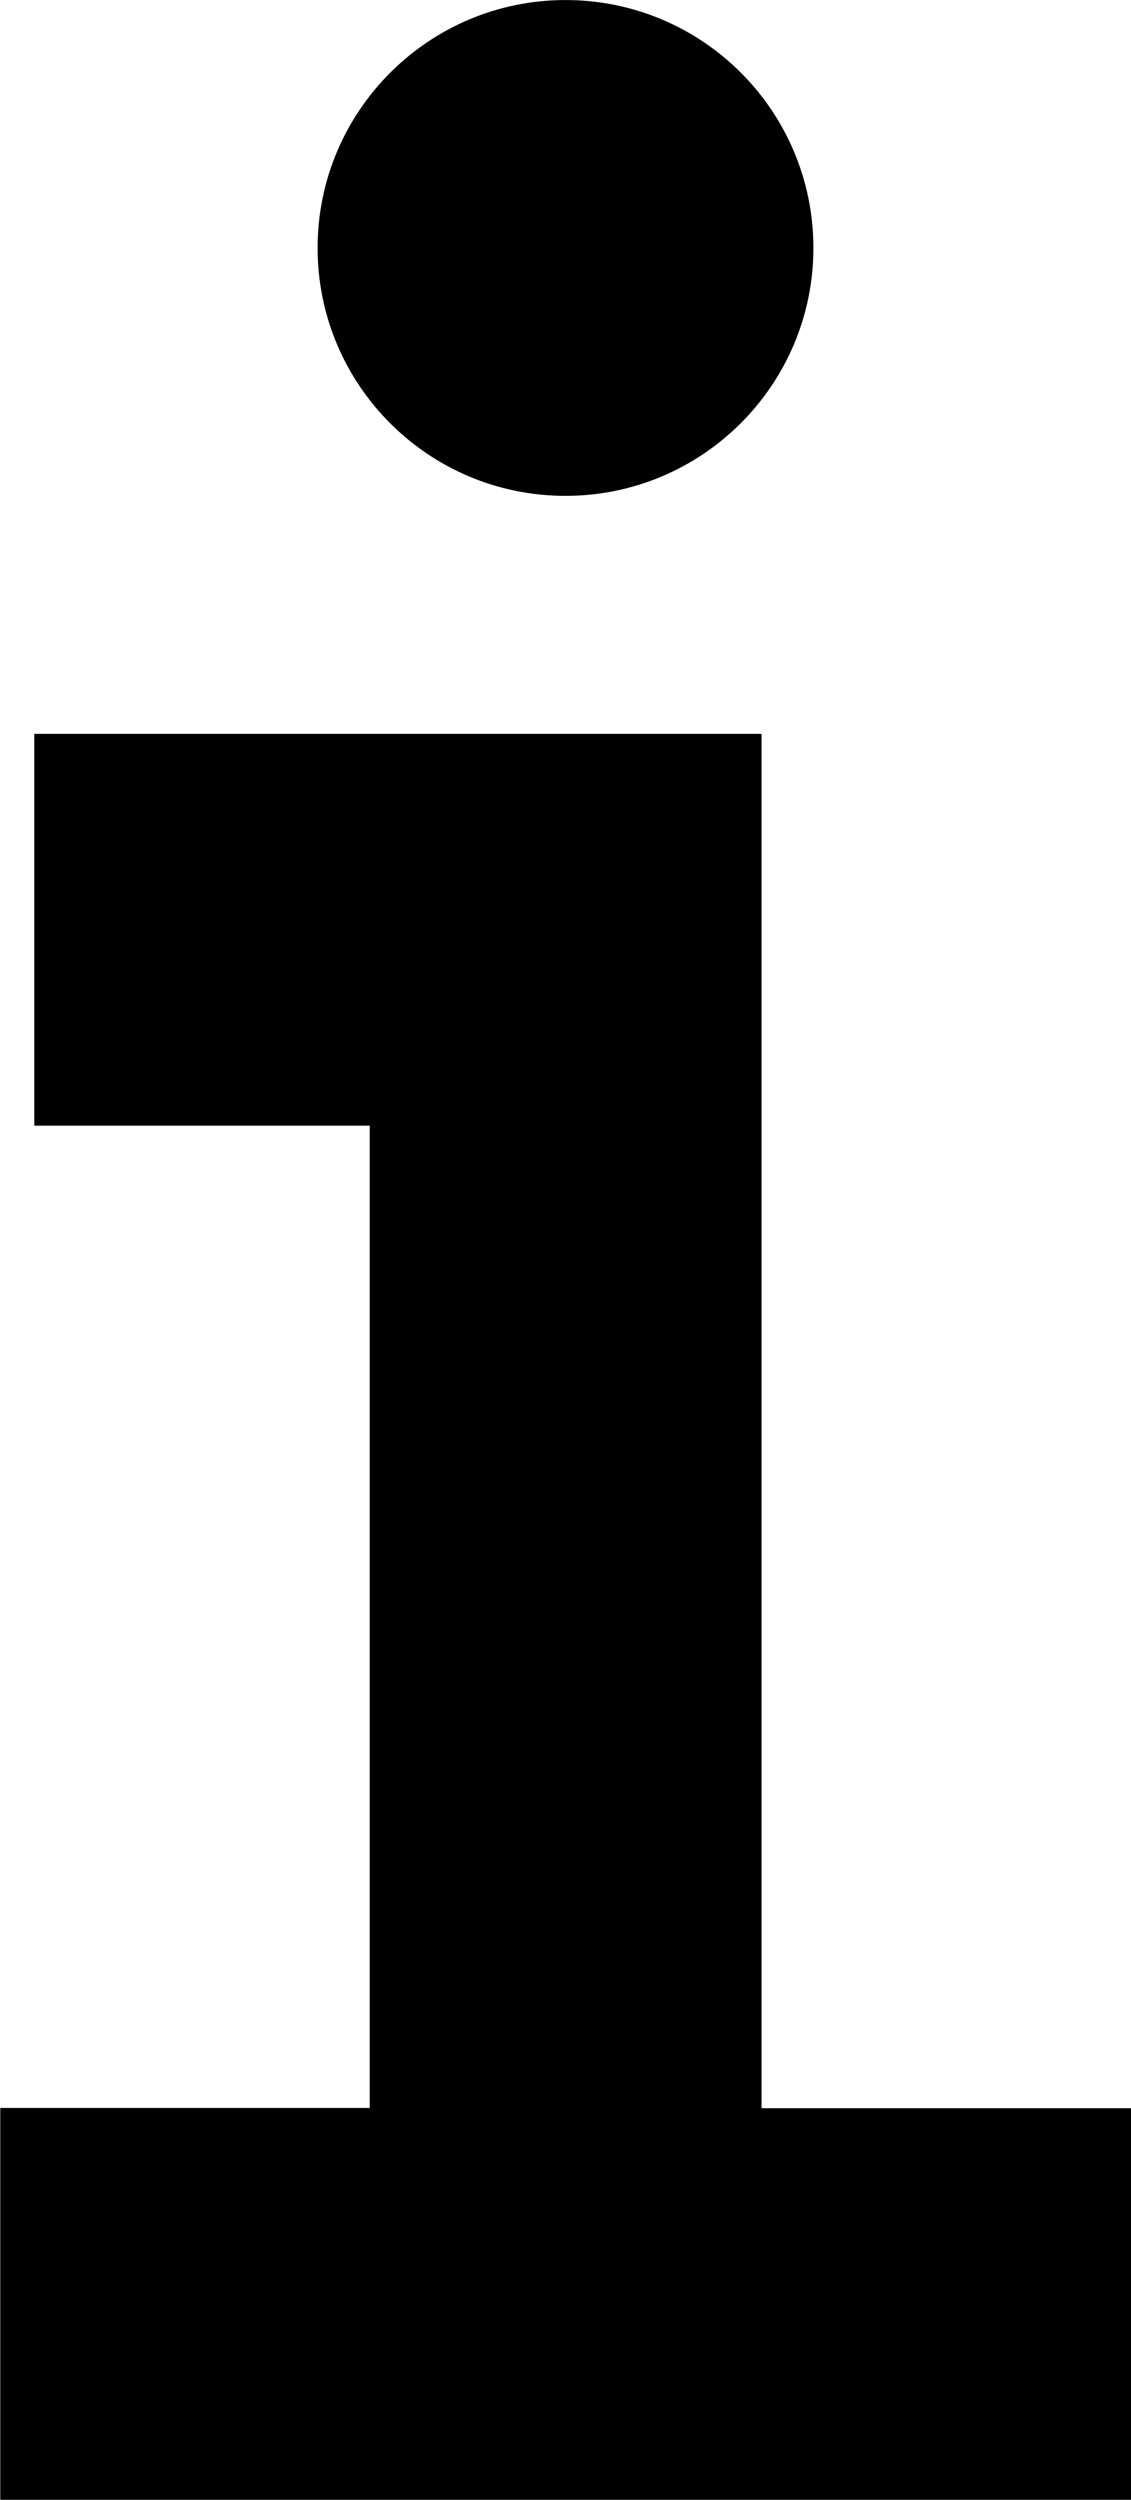 <?xml version="1.0" encoding="UTF-8"?>
<!DOCTYPE svg PUBLIC "-//W3C//DTD SVG 1.1//EN" "http://www.w3.org/Graphics/SVG/1.1/DTD/svg11.dtd">
<!-- Creator: CorelDRAW 2019 (64-Bit) -->
<svg xmlns="http://www.w3.org/2000/svg" xml:space="preserve" width="43.908mm" height="97.059mm" version="1.1" style="shape-rendering:geometricPrecision; text-rendering:geometricPrecision; image-rendering:optimizeQuality; fill-rule:evenodd; clip-rule:evenodd"
viewBox="0 0 39.92 88.24"
 xmlns:xlink="http://www.w3.org/1999/xlink">
 <defs>
  <style type="text/css">
   <![CDATA[
    .fil0 {fill:black}
   ]]>
  </style>
 </defs>
 <g id="Слой_x0020_1">
  <path class="fil0" d="M39.92 74.41l-13.04 0 0 -34.67 0 -12.61 0 -1.23 -25.67 0 0 13.83 11.84 0 0 34.67 -13.04 0 0 13.83 39.92 0 0 -13.83zm-19.96 -74.41c4.84,0 8.75,3.92 8.75,8.75 0,4.83 -3.92,8.75 -8.75,8.75 -4.84,0 -8.75,-3.92 -8.75,-8.75 0,-4.83 3.92,-8.75 8.75,-8.75z"/>
 </g>
</svg>
